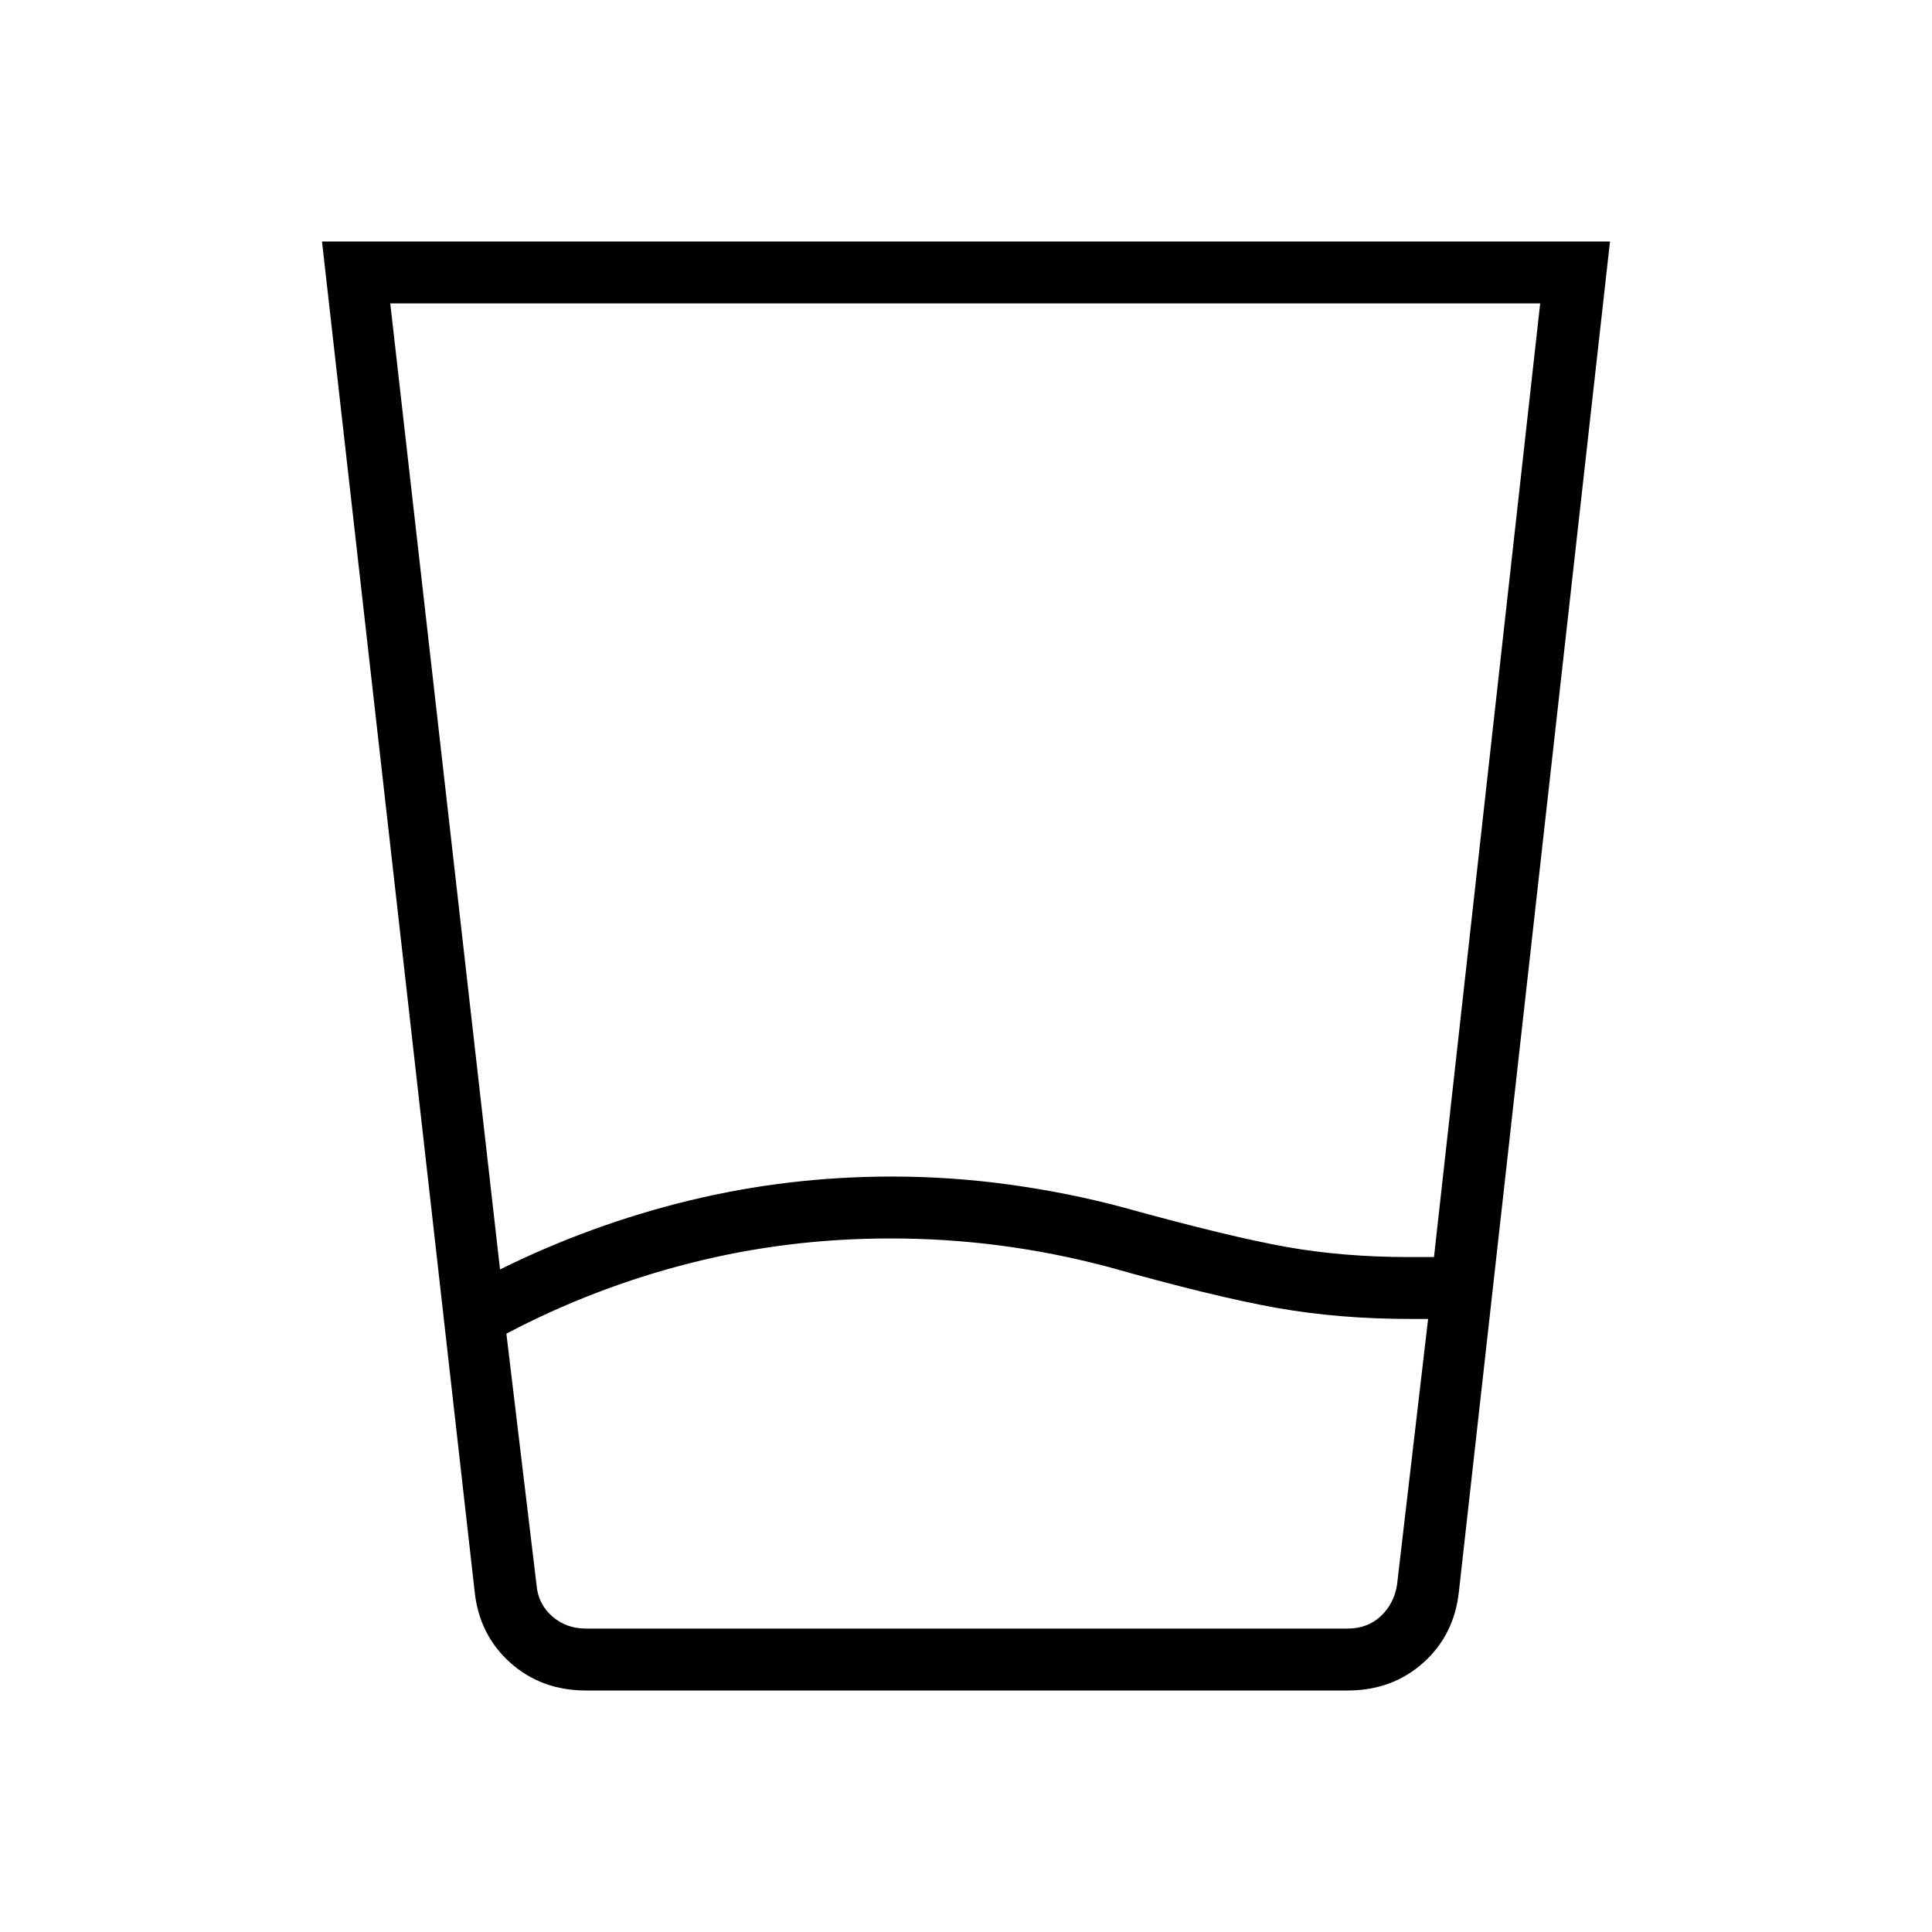 <svg xmlns="http://www.w3.org/2000/svg" width="48" height="48" viewBox="0 -960 960 960"><path d="M442.46-344.62q-51.23 0-99.31 12.2-48.07 12.19-91.53 35.11l15 125q.76 9.23 7.69 15.39 6.92 6.15 16.92 6.15h378.31q10 0 16.54-6.15 6.54-6.16 8.07-15.39l15.47-132.31h-8.77q-35.47 0-66.47-5.5t-84.23-20.5q-26.53-7-53.34-10.5-26.81-3.5-54.35-3.5Zm-194 15.39q45.46-22.46 94.35-34.31 48.89-11.84 100.42-11.84 29.23 0 58.35 4 29.11 4 56.11 11.23 53.44 14.77 81.69 19.77t60.47 5h12.69l52.77-473.85H193.92l54.54 480ZM291.23-120q-22.23 0-37.65-13.78-15.42-13.77-17.73-35.37L160-840h640l-75.08 670.85q-2.31 21.6-17.73 35.37Q691.77-120 669.54-120H291.23Zm151.23-30.77h251.69-427.53 175.84Z"/></svg>